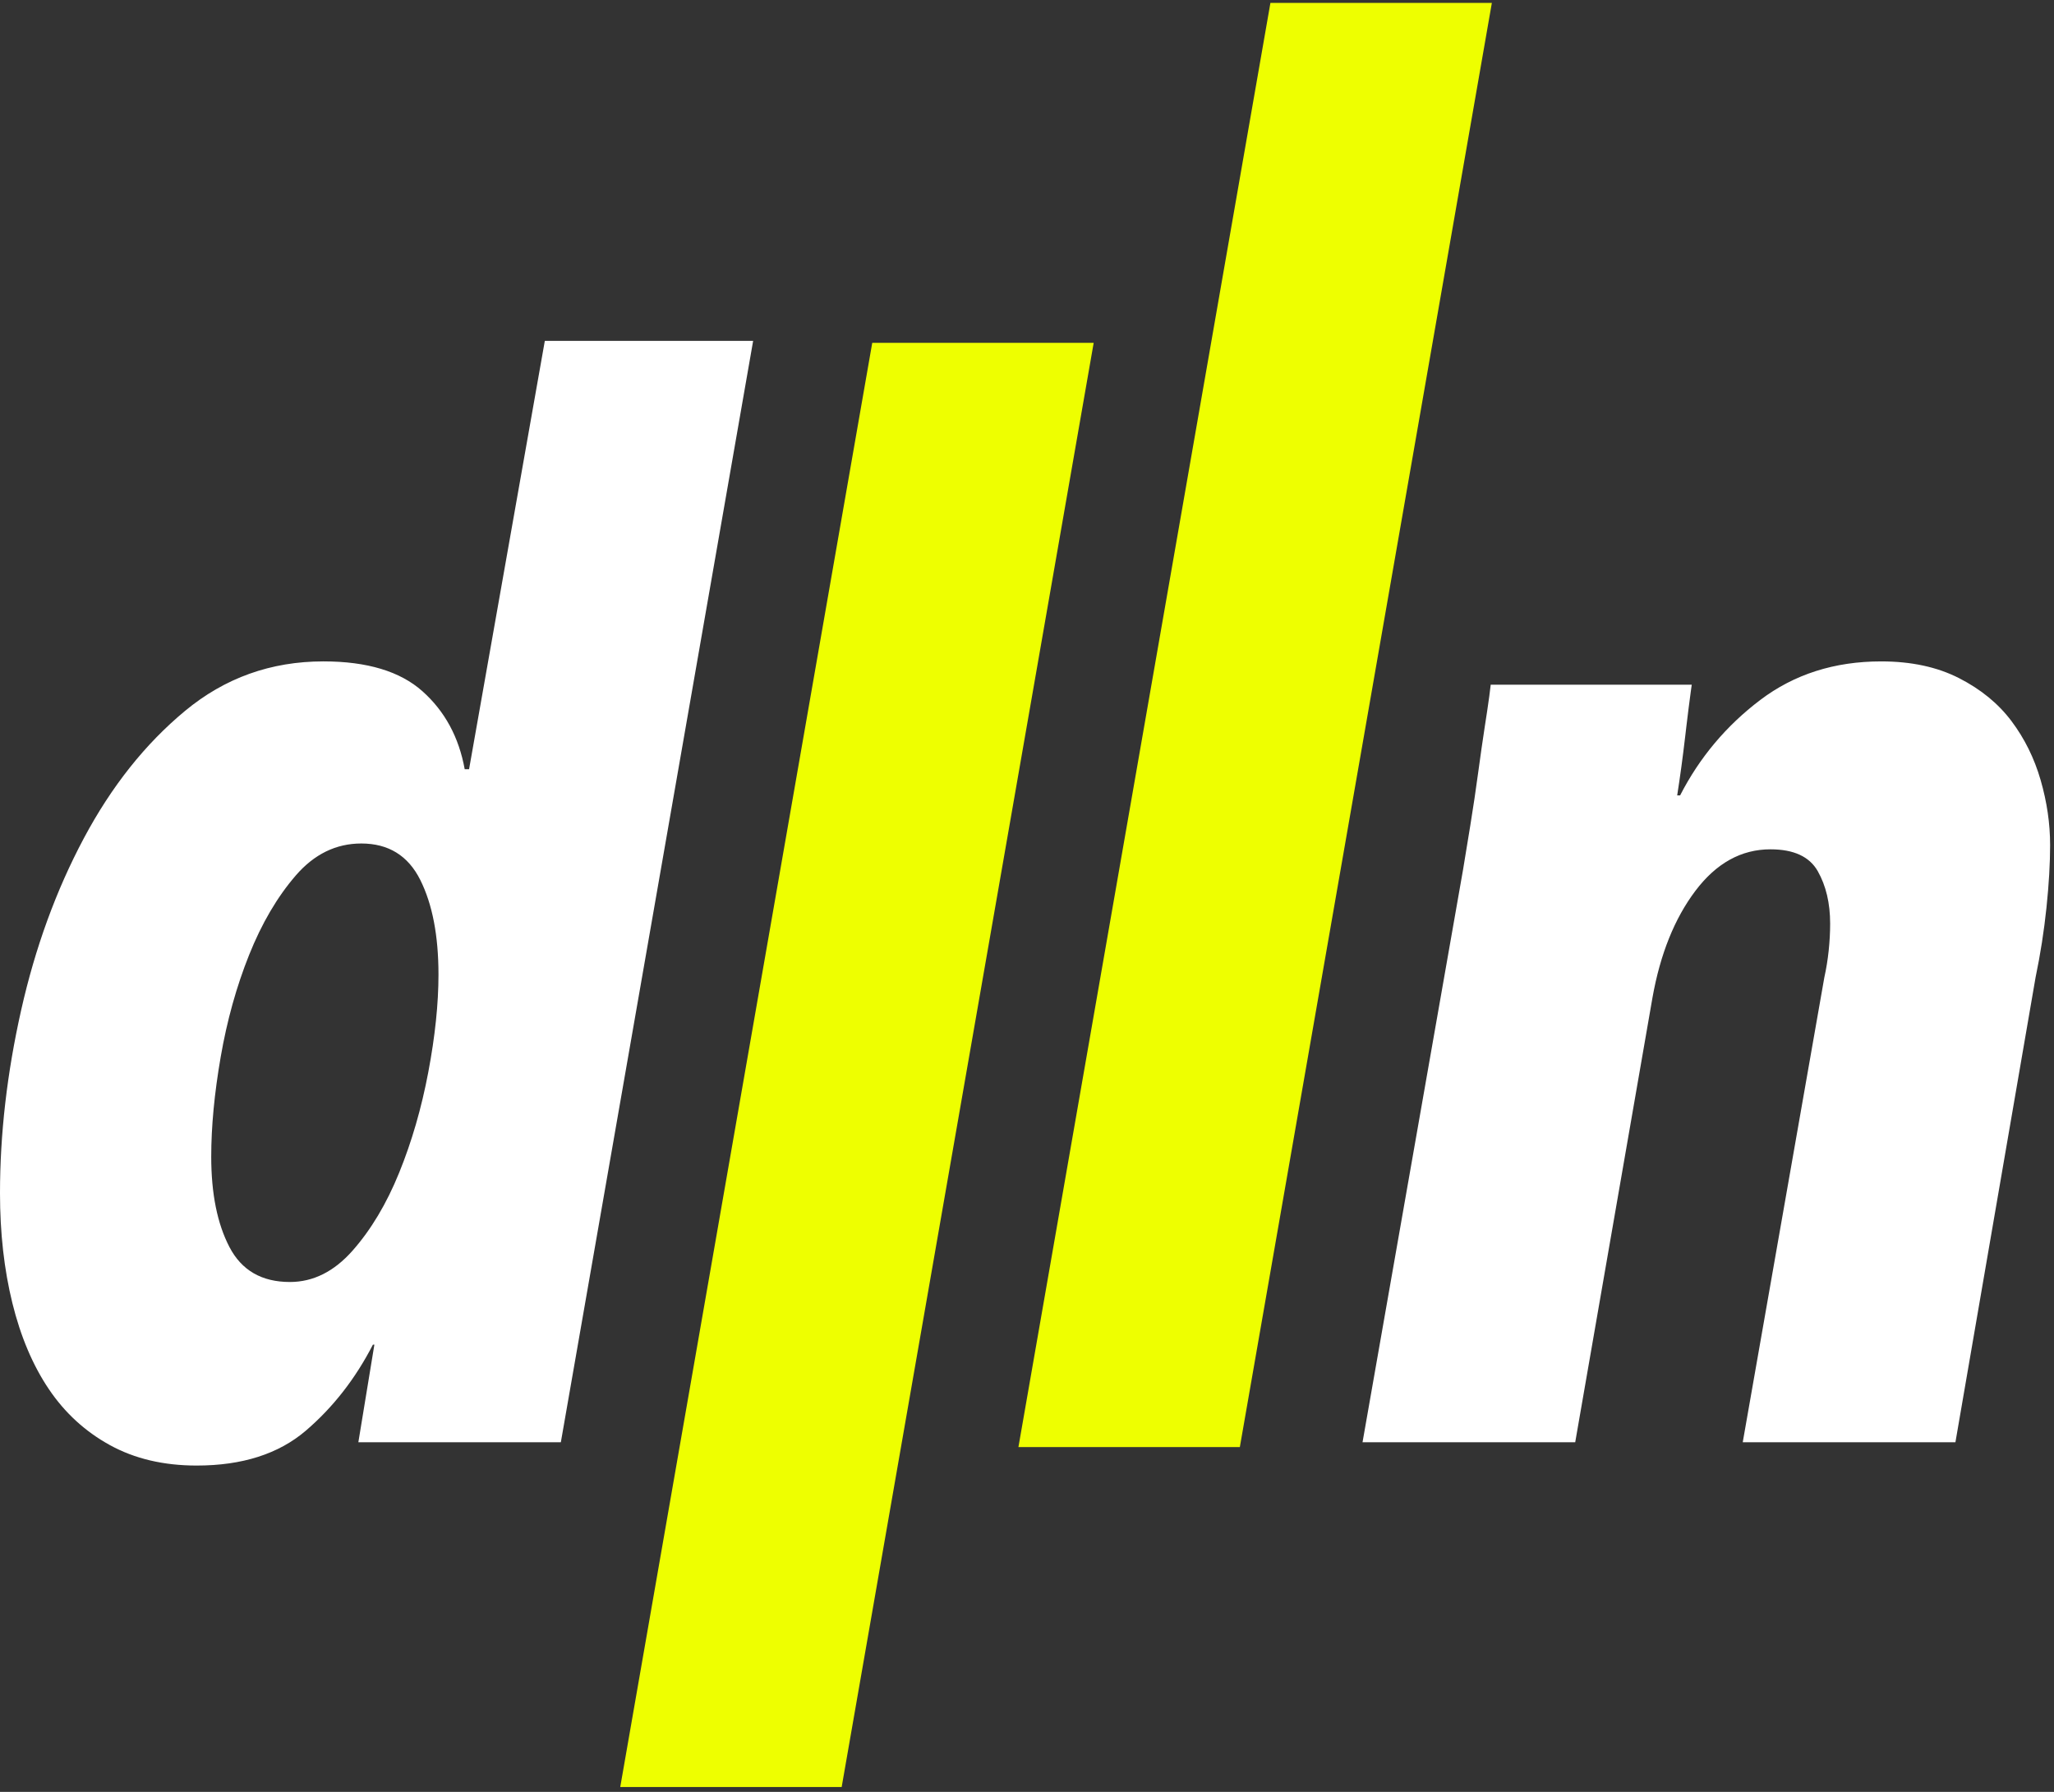 <svg xmlns="http://www.w3.org/2000/svg" viewbox="0 0 423 369" width="423" height="369"><rect width="100%" height="100%" fill="#333333" stroke="none"/><g fill="none"><path d="m225.233 70.6-51.9 297.4h-45.6l51.897-297.4zm82-70-51.9 297.4h-45.6l51.897-297.4h45.603z" fill="#ef0"/><path d="m422.2 174c0 3.8-.25 8.1-.75 12.9s-1.25 9.6-2.25 14.4l-16.5 95.7h-43.8l16.8-95.7c.4-1.8.7-3.65.9-5.55s.3-3.75.3-5.55c0-4.2-.85-7.8-2.55-10.8s-4.95-4.5-9.75-4.5c-6 0-11.15 2.85-15.45 8.55s-7.25 13.05-8.85 22.05l-15.9 91.5h-43.8l20.7-117.9 1.5-9.15c.6-3.7 1.15-7.4 1.65-11.1.444-3.289.889-6.38 1.333-9.274l.478-3.106c.337-2.247.583-4.07.739-5.47h41.4l-.204 1.463c-.278 2.033-.578 4.4-.9 7.1l-.246 2.087c-.5 4.3-1.05 8.35-1.65 12.15h.6c4-7.8 9.5-14.35 16.5-19.65s15.3-7.95 24.9-7.95c6.2 0 11.55 1.15 16.05 3.45s8.1 5.25 10.8 8.85 4.7 7.65 6 12.15 1.95 8.95 1.95 13.35zm-267.1-103.8-39.6 226.8h-41.7l3.3-20.1h-.3c-3.6 7-8.2 12.9-13.8 17.7s-13.1 7.2-22.5 7.2c-6.8 0-12.75-1.4-17.85-4.2s-9.3-6.65-12.6-11.55-5.8-10.8-7.5-17.7c-1.7-6.9-2.55-14.45-2.55-22.65 0-12.2 1.45-24.75 4.35-37.65s7.2-24.7 12.9-35.4 12.65-19.45 20.85-26.25 17.7-10.2 28.5-10.2c9 0 15.8 2.05 20.4 6.15s7.5 9.45 8.7 16.05h.9l15.6-88.2zm-80.7 103.5c-5.2 0-9.7 2.2-13.5 6.6s-7 9.85-9.6 16.35-4.55 13.5-5.85 21-1.95 14.35-1.95 20.55c0 7.6 1.25 13.8 3.75 18.6s6.65 7.2 12.45 7.2c4.8 0 9.1-2.15 12.9-6.45s7-9.65 9.6-16.05 4.6-13.3 6-20.7 2.1-14.1 2.1-20.1c0-8-1.25-14.5-3.75-19.5s-6.55-7.5-12.15-7.5z" fill="#fff"/></g></svg>
